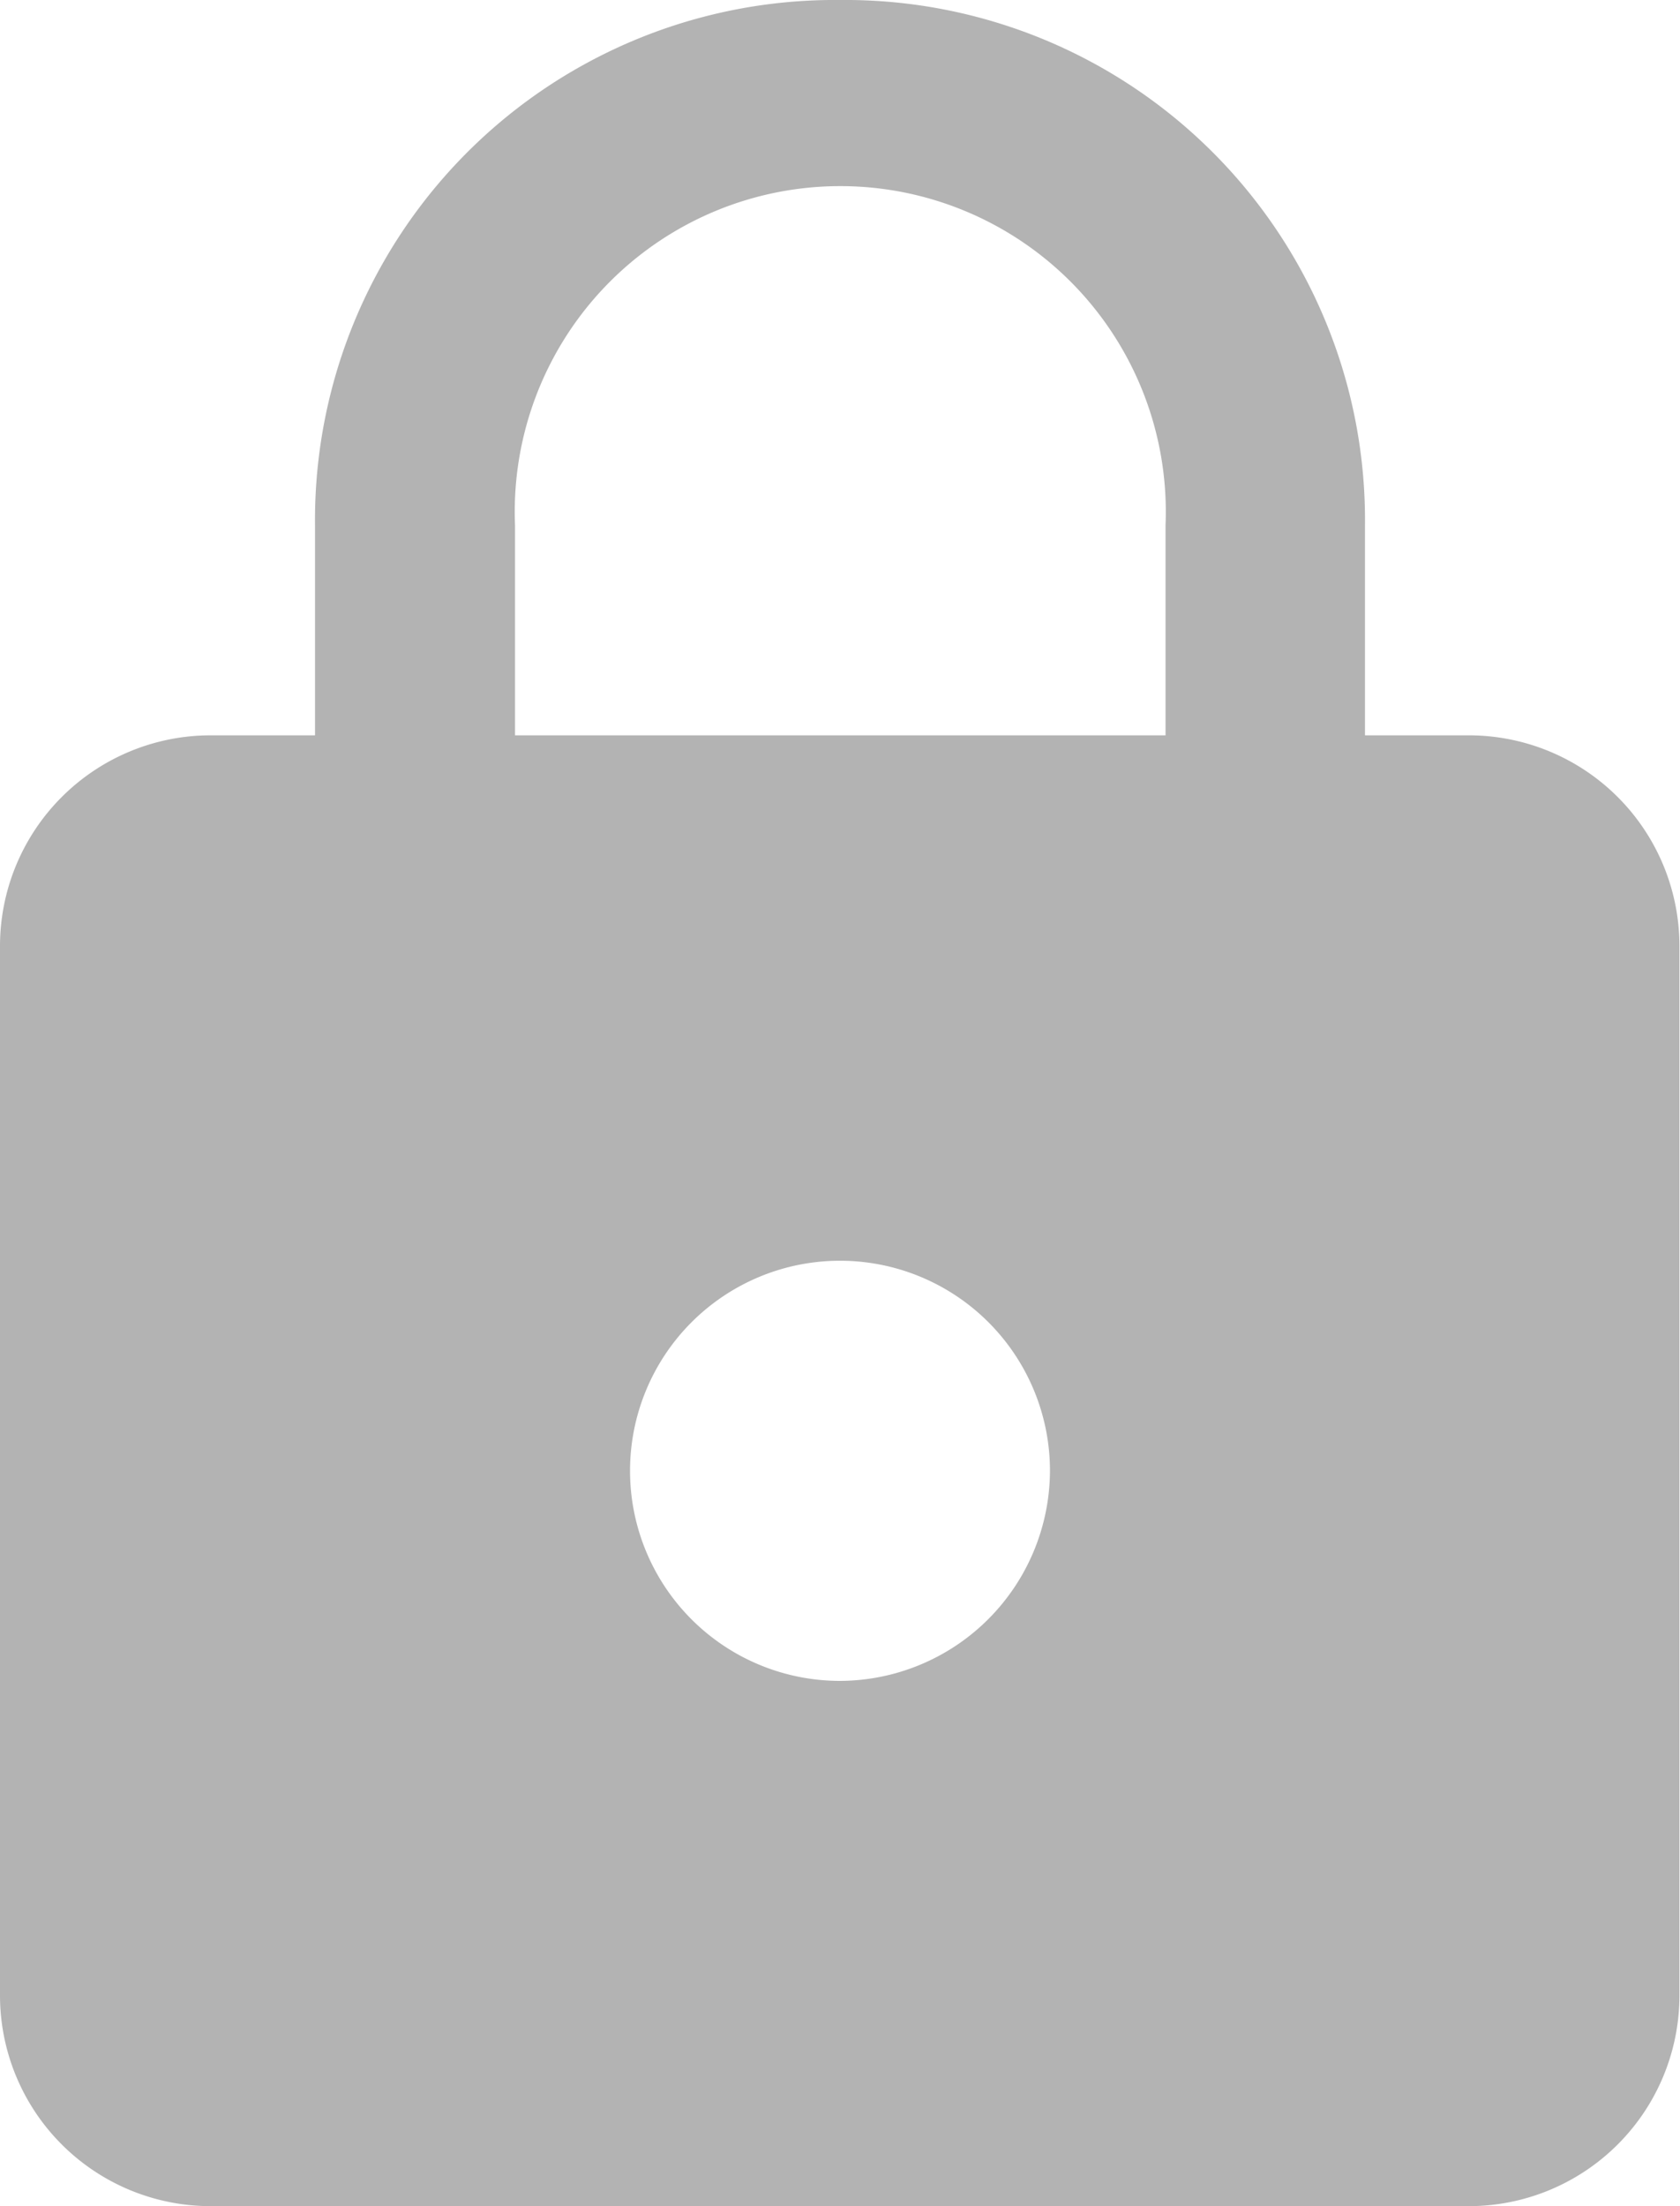 <svg xmlns="http://www.w3.org/2000/svg" width="12.138" height="15.931" viewBox="0 0 12.138 15.931">
  <g id="Password" transform="translate(0 -0.5)" opacity="0.3">
    <g id="Core" transform="translate(0 0.5)">
      <g id="https" transform="translate(0 0)">
        <path id="Shape" d="M10.621,5.31H9.862V3.793A3.756,3.756,0,0,0,6.069,0,3.756,3.756,0,0,0,2.276,3.793V5.31H1.517A1.522,1.522,0,0,0,0,6.828v7.586a1.522,1.522,0,0,0,1.517,1.517h9.1a1.522,1.522,0,0,0,1.517-1.517V6.828A1.522,1.522,0,0,0,10.621,5.31ZM6.069,12.138a1.517,1.517,0,1,1,1.517-1.517,1.522,1.522,0,0,1-1.517,1.517ZM8.421,5.31h-4.7V3.793a2.352,2.352,0,1,1,4.7,0V5.31Z" fill-rule="evenodd"/>
      </g>
    </g>
  </g>
</svg>
